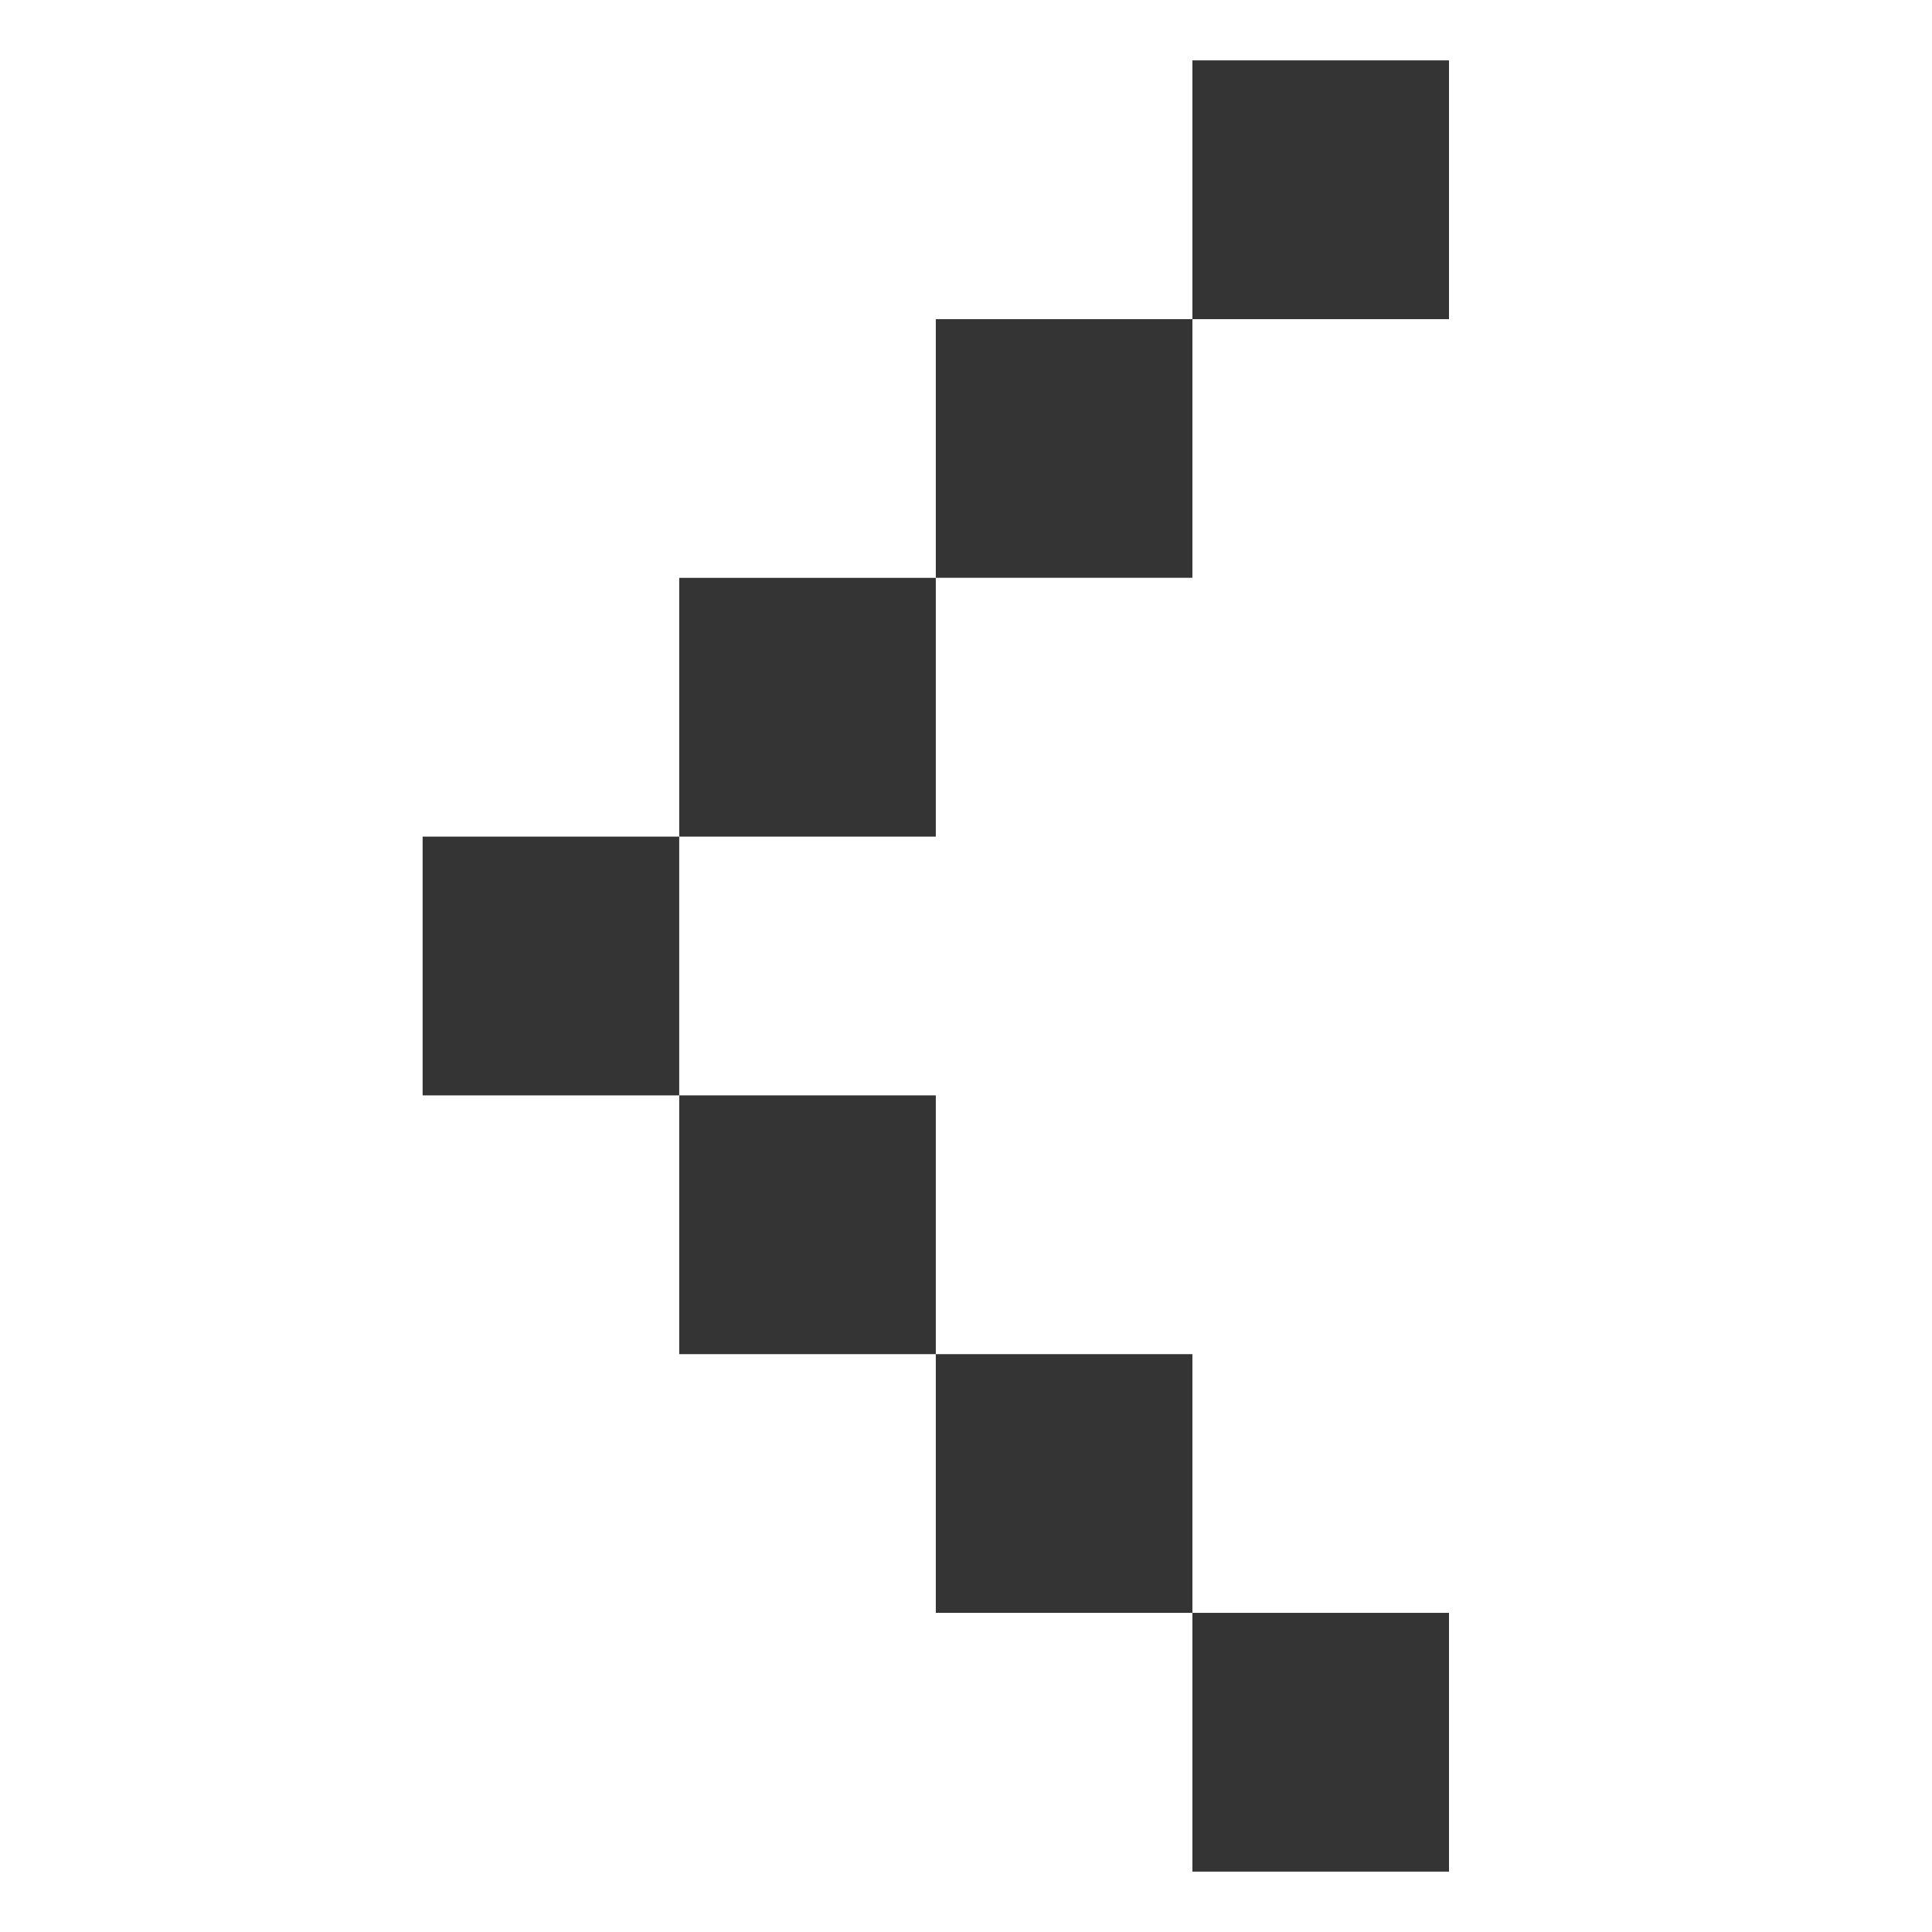<svg width="32" height="32" fill="none" xmlns="http://www.w3.org/2000/svg"><path d="M24 1v4.286h-4.25V1H24Zm-8.5 8.571V5.286h4.25V9.57H15.5Zm-4.25 4.286V9.571h4.25v4.286h-4.25Zm0 4.286H7v-4.286h4.25v4.286Zm4.25 4.286v-4.286h-4.25v4.286h4.25Zm0 0h4.25v4.285H15.5V22.43ZM24 31v-4.286h-4.25V31H24Z" fill="#343434"/></svg>